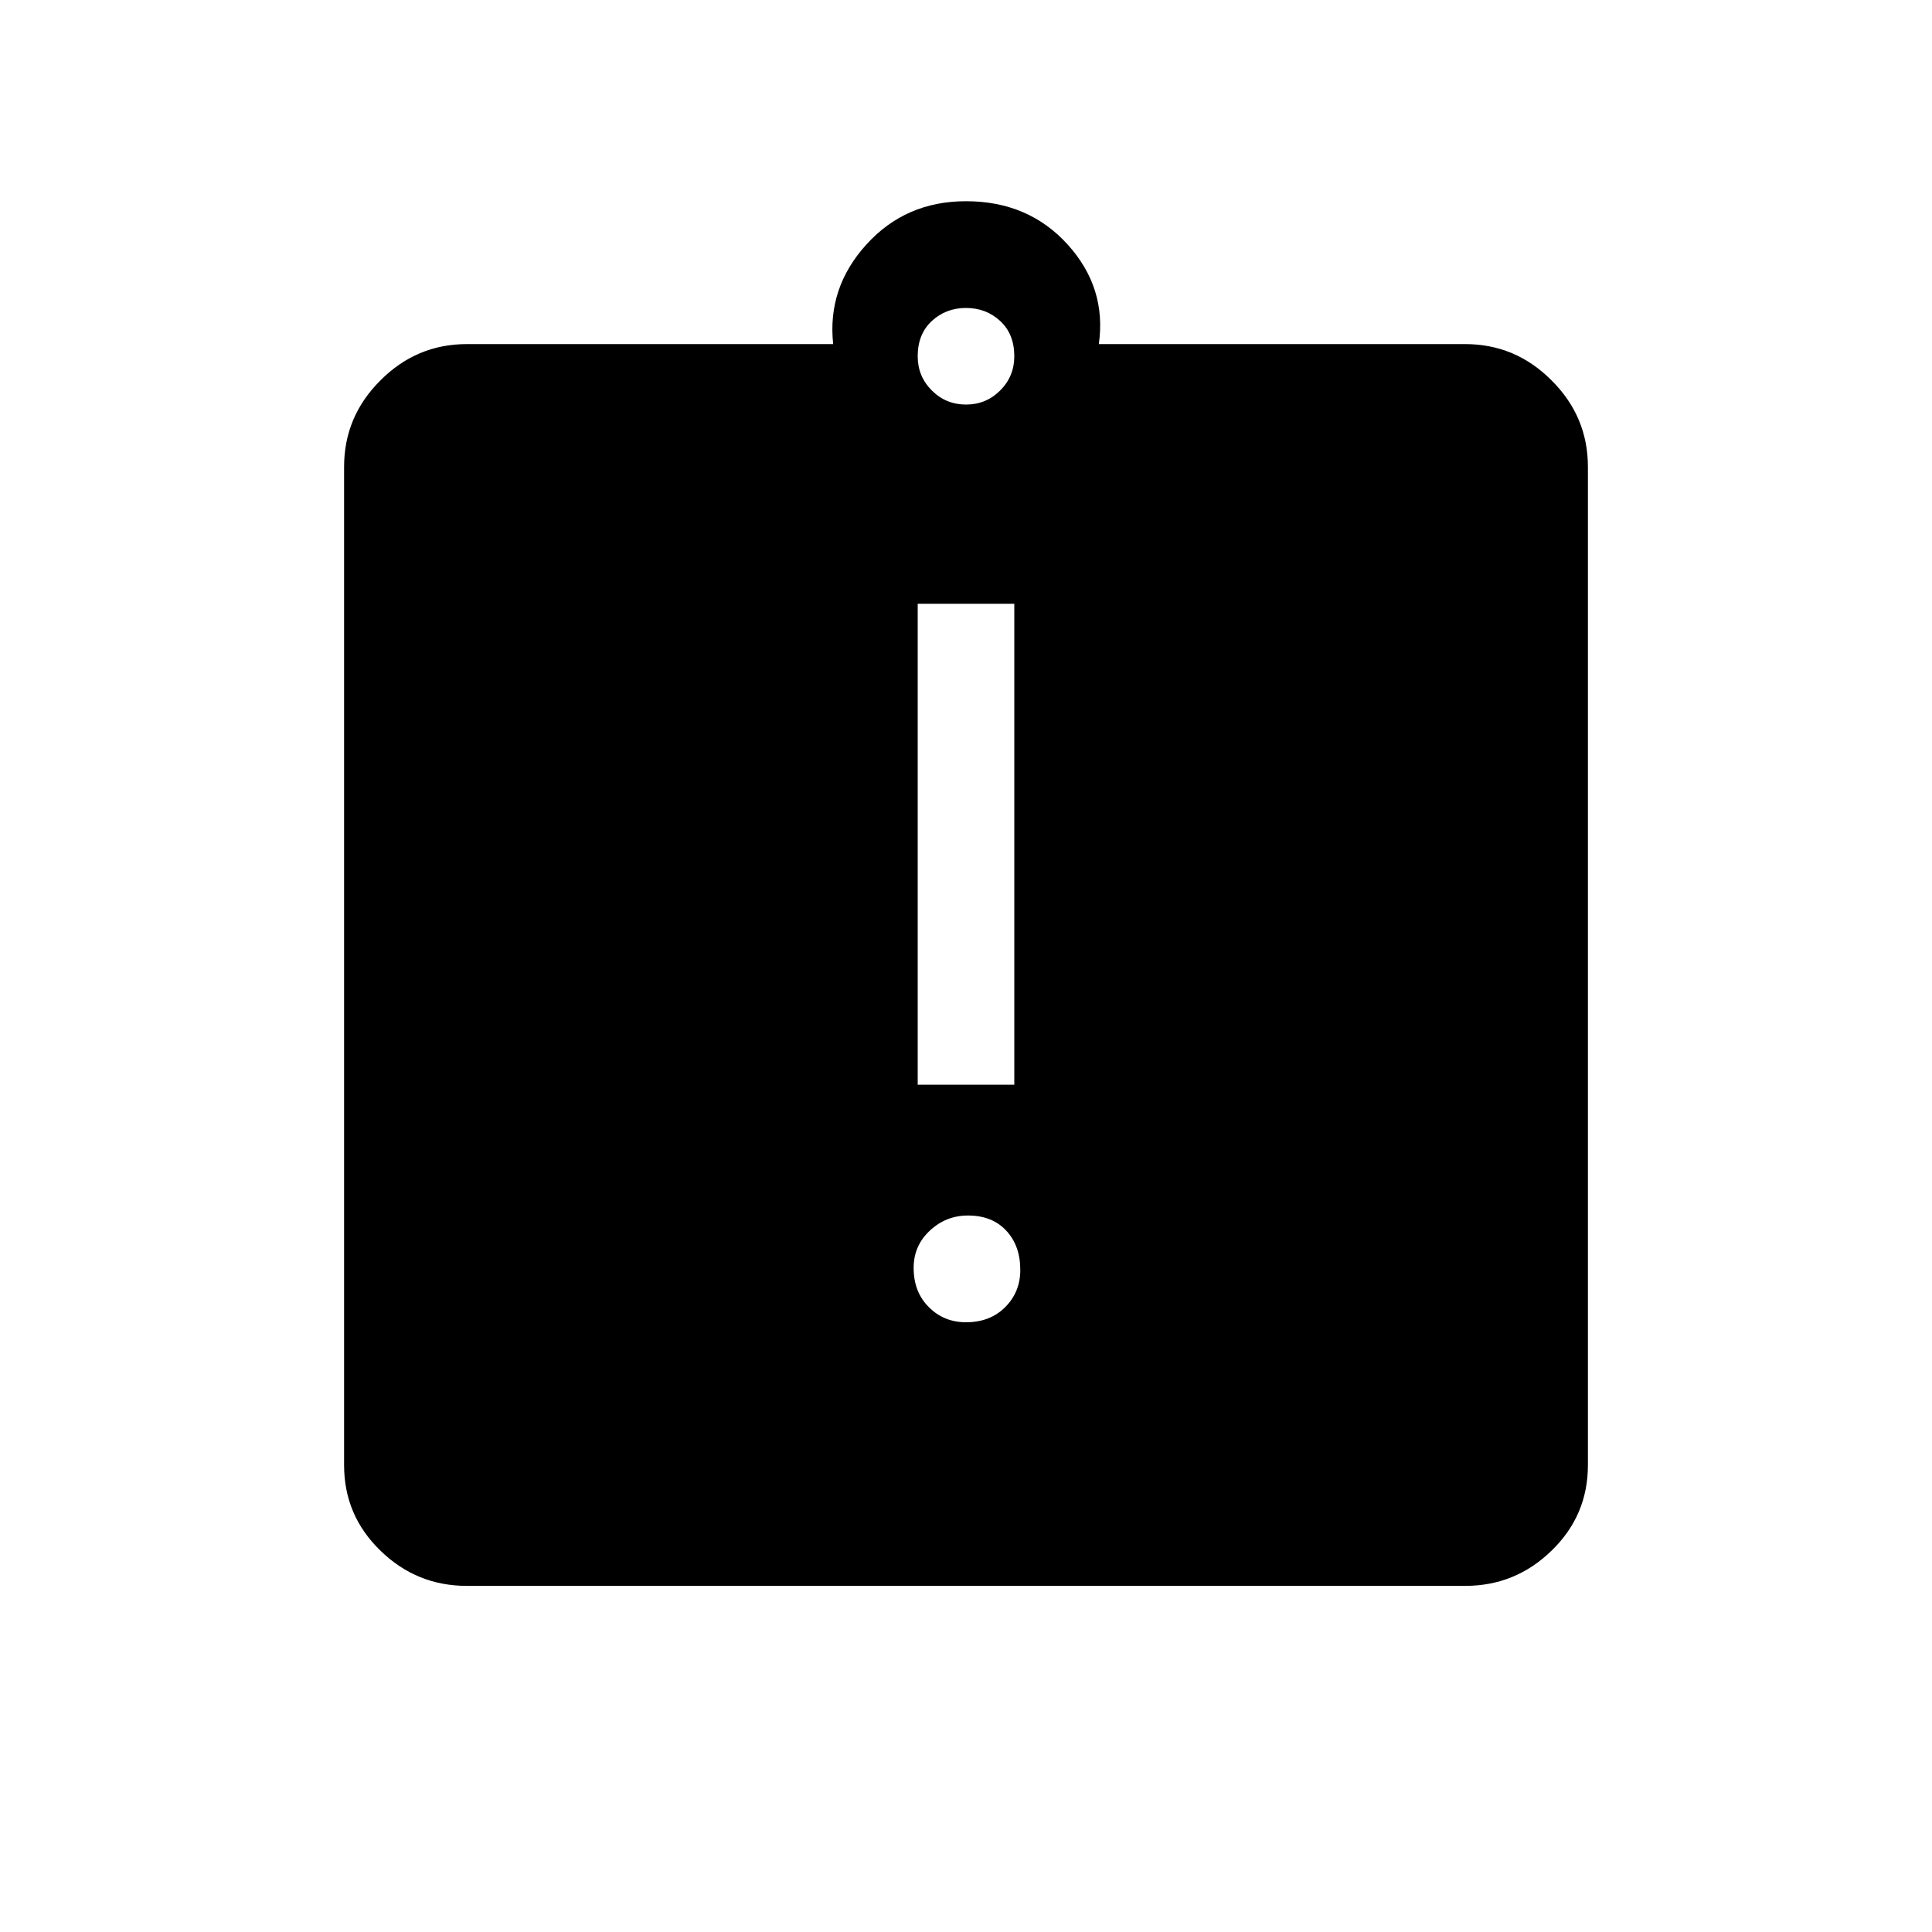 <svg xmlns="http://www.w3.org/2000/svg" height="20" width="20"><path d="M10 13.688q.25 0 .406-.157.156-.156.156-.385 0-.25-.145-.406-.146-.157-.396-.157-.229 0-.396.157-.167.156-.167.385 0 .25.157.406.156.157.385.157Zm-.5-2.459h1V6.25h-1Zm-4.667 5.188q-.521 0-.895-.365-.376-.364-.376-.885V4.833q0-.521.376-.895.374-.376.895-.376h3.792q-.063-.583.344-1.031.406-.448 1.031-.448.646 0 1.052.448t.323 1.031h3.792q.521 0 .895.376.376.374.376.895v10.334q0 .521-.376.885-.374.365-.895.365ZM10 4.188q.208 0 .354-.146t.146-.354q0-.23-.146-.365-.146-.135-.354-.135t-.354.135q-.146.135-.146.365 0 .208.146.354t.354.146Z"/></svg>